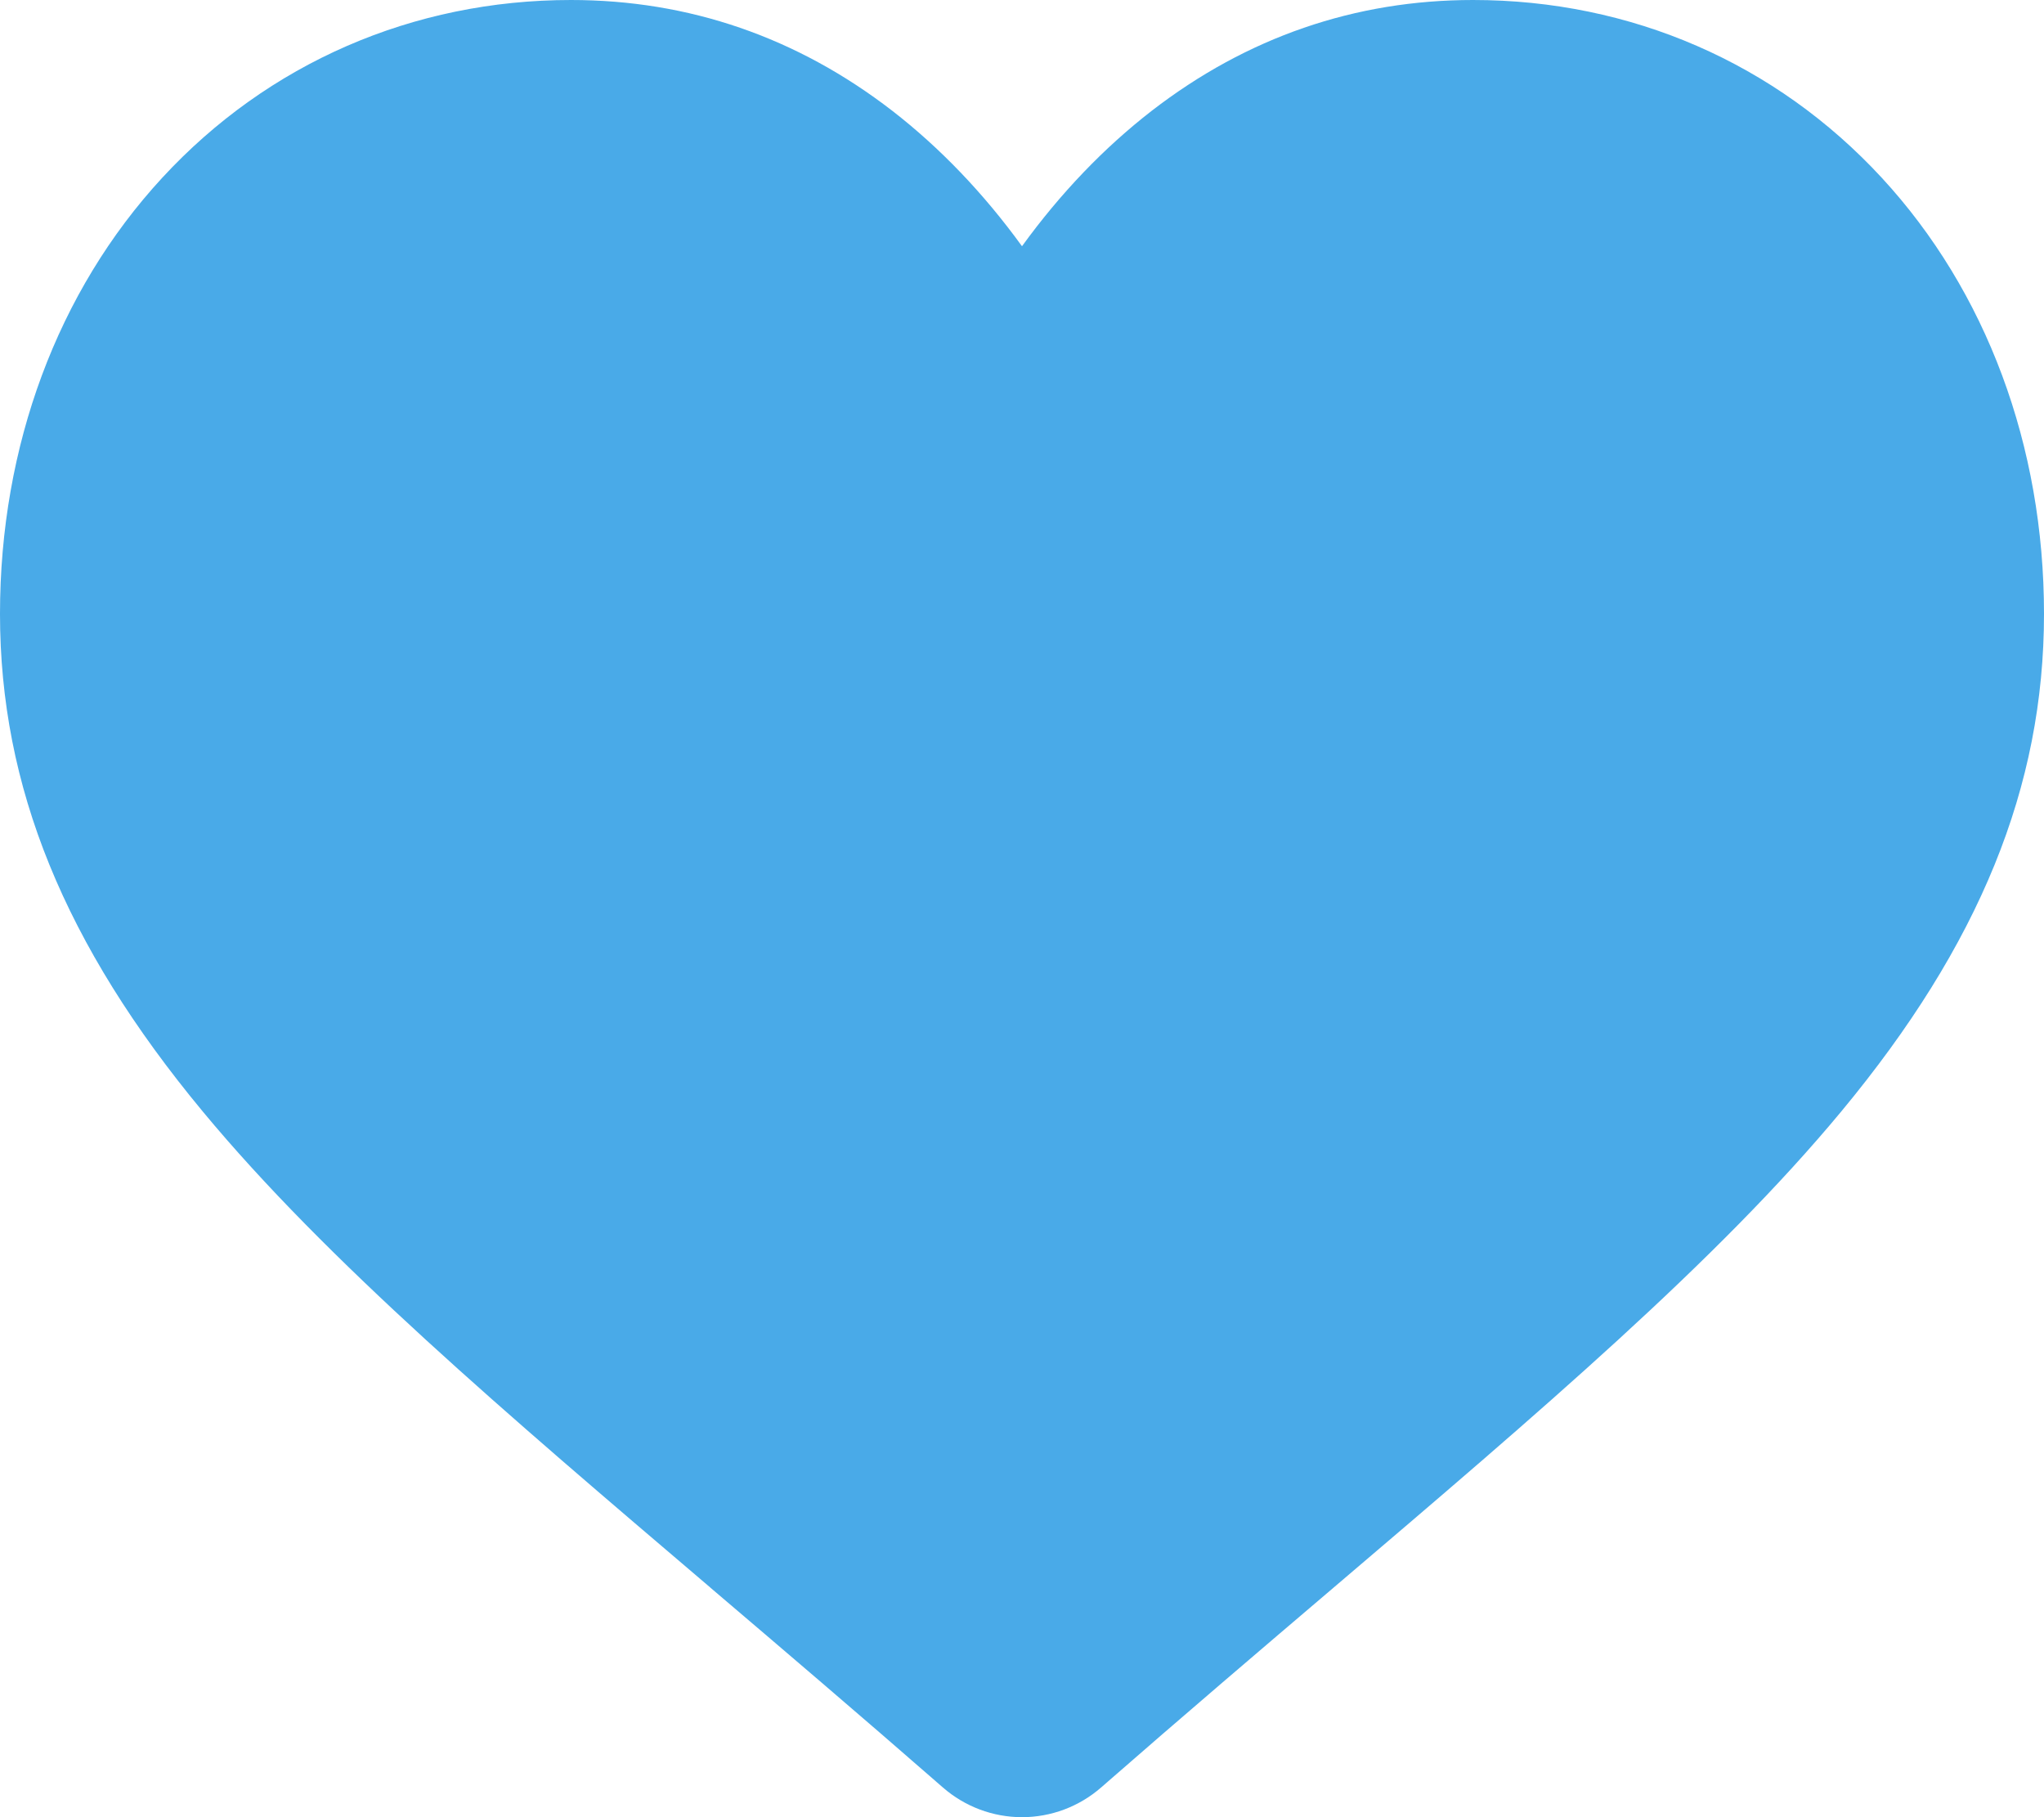 <svg width="18" height="16" viewBox="0 0 18 16" fill="none" xmlns="http://www.w3.org/2000/svg">
<path d="M9 16C8.744 16 8.497 15.907 8.304 15.739C7.577 15.104 6.876 14.507 6.257 13.98L6.254 13.977C4.441 12.433 2.875 11.1 1.785 9.786C0.567 8.318 0 6.926 0 5.405C0 3.927 0.507 2.564 1.428 1.566C2.36 0.556 3.638 0 5.028 0C6.067 0 7.019 0.328 7.857 0.975C8.279 1.302 8.662 1.702 9 2.168C9.338 1.702 9.721 1.302 10.143 0.975C10.981 0.328 11.933 0 12.972 0C14.362 0 15.64 0.556 16.572 1.566C17.493 2.564 18 3.927 18 5.405C18 6.926 17.433 8.318 16.215 9.786C15.125 11.1 13.559 12.433 11.746 13.977C11.127 14.504 10.425 15.102 9.696 15.739C9.503 15.907 9.256 16 9 16Z" fill="#49AAE8"/>
</svg>
